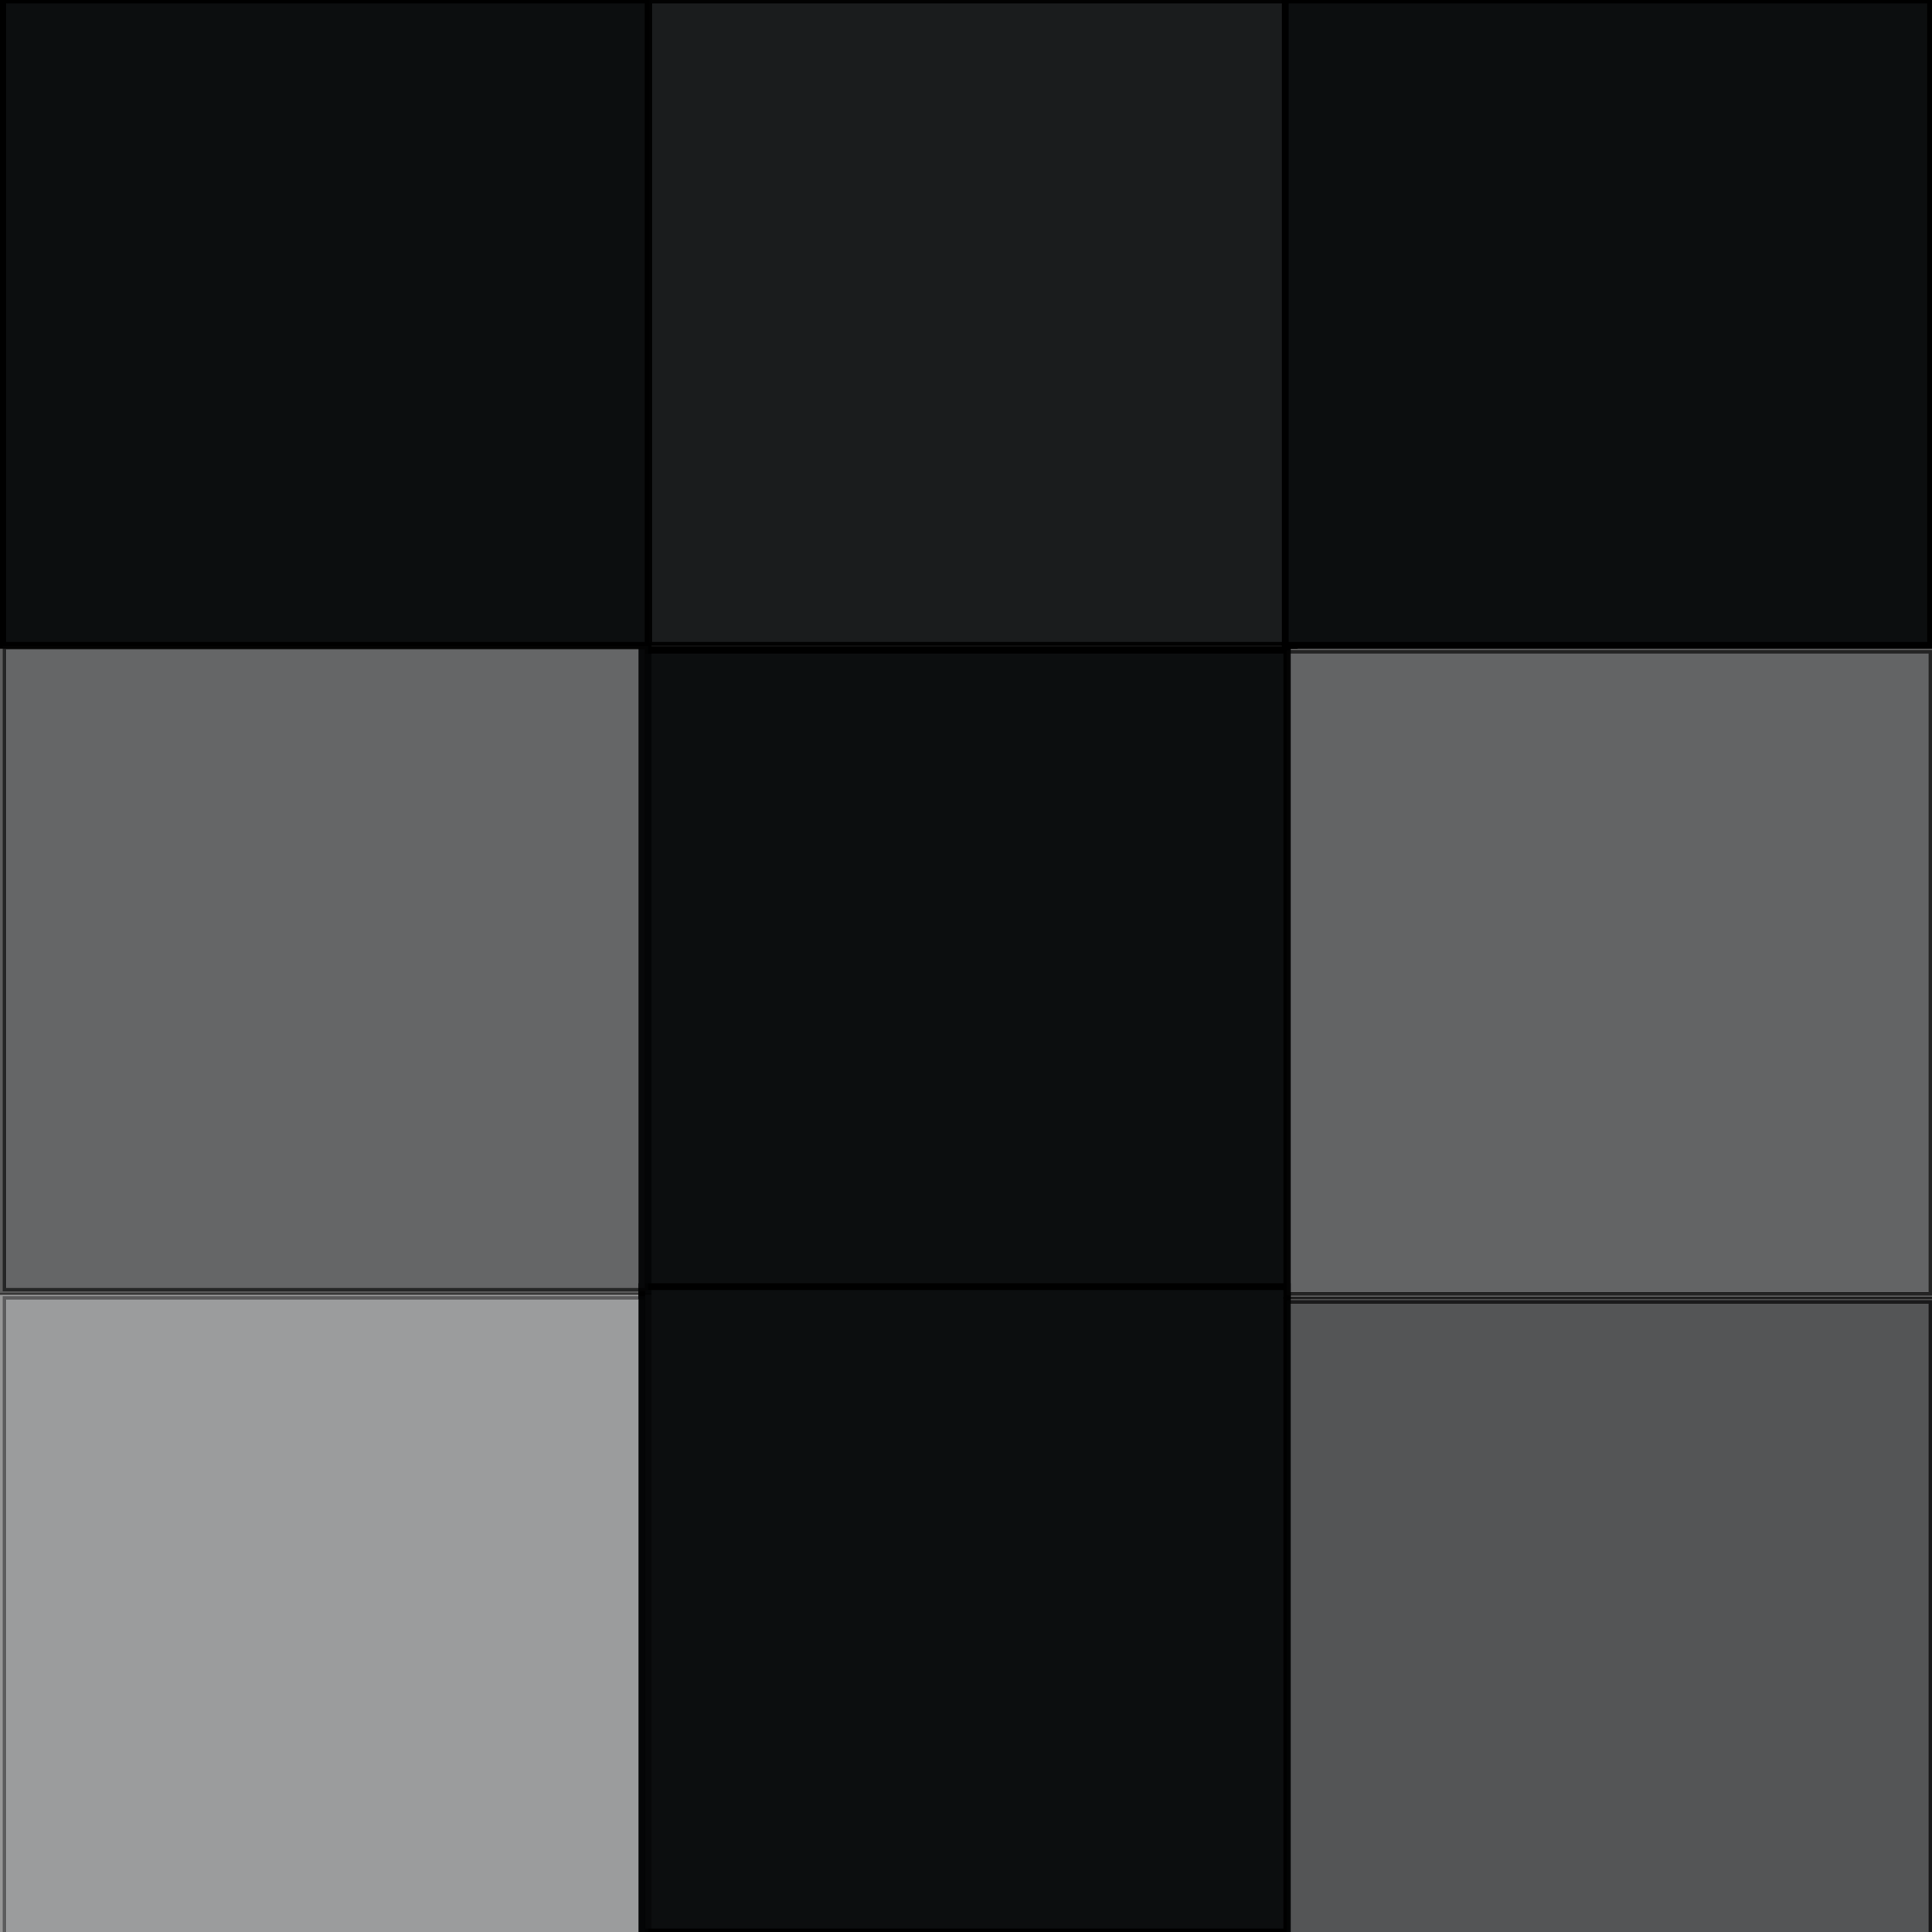 <?xml version="1.0" encoding="utf-8"?>
<!-- Generator: Adobe Illustrator 17.1.0, SVG Export Plug-In . SVG Version: 6.00 Build 0)  -->
<!DOCTYPE svg PUBLIC "-//W3C//DTD SVG 1.1//EN" "http://www.w3.org/Graphics/SVG/1.1/DTD/svg11.dtd">
<svg version="1.1" id="Layer_1" xmlns="http://www.w3.org/2000/svg" xmlns:xlink="http://www.w3.org/1999/xlink" x="0px" y="0px"
	 viewBox="0 0 283.5 283.5" enable-background="new 0 0 283.5 283.5" xml:space="preserve">
<rect x="0.4" y="0" fill="#0C0E0F" stroke="#000000" stroke-miterlimit="10" width="94.7" height="94.7"/>
<rect x="95.2" y="0" opacity="0.94" fill="#0C0E0F" stroke="#000000" stroke-miterlimit="10" width="94.7" height="94.7"/>
<rect x="188.6" y="0" fill="#0C0E0F" stroke="#000000" stroke-miterlimit="10" width="94.7" height="94.7"/>
<rect x="94.2" y="95.4" fill="#0C0E0F" stroke="#000000" stroke-miterlimit="10" width="94.7" height="94.7"/>
<rect x="94.2" y="188.8" fill="#0C0E0F" stroke="#000000" stroke-miterlimit="10" width="94.7" height="94.7"/>
<rect x="188.8" y="95.4" opacity="0.64" fill="#0C0E0F" stroke="#000000" stroke-miterlimit="10" width="94.7" height="94.7"/>
<rect x="188.8" y="190.8" opacity="0.7" fill="#0C0E0F" stroke="#000000" stroke-miterlimit="10" width="94.7" height="94.7"/>
<rect x="0.4" y="94.8" opacity="0.63" fill="#0C0E0F" stroke="#000000" stroke-miterlimit="10" width="94.7" height="94.7"/>
<rect x="0.4" y="190.2" opacity="0.41" fill="#0C0E0F" stroke="#000000" stroke-miterlimit="10" width="94.7" height="94.7"/>
</svg>
